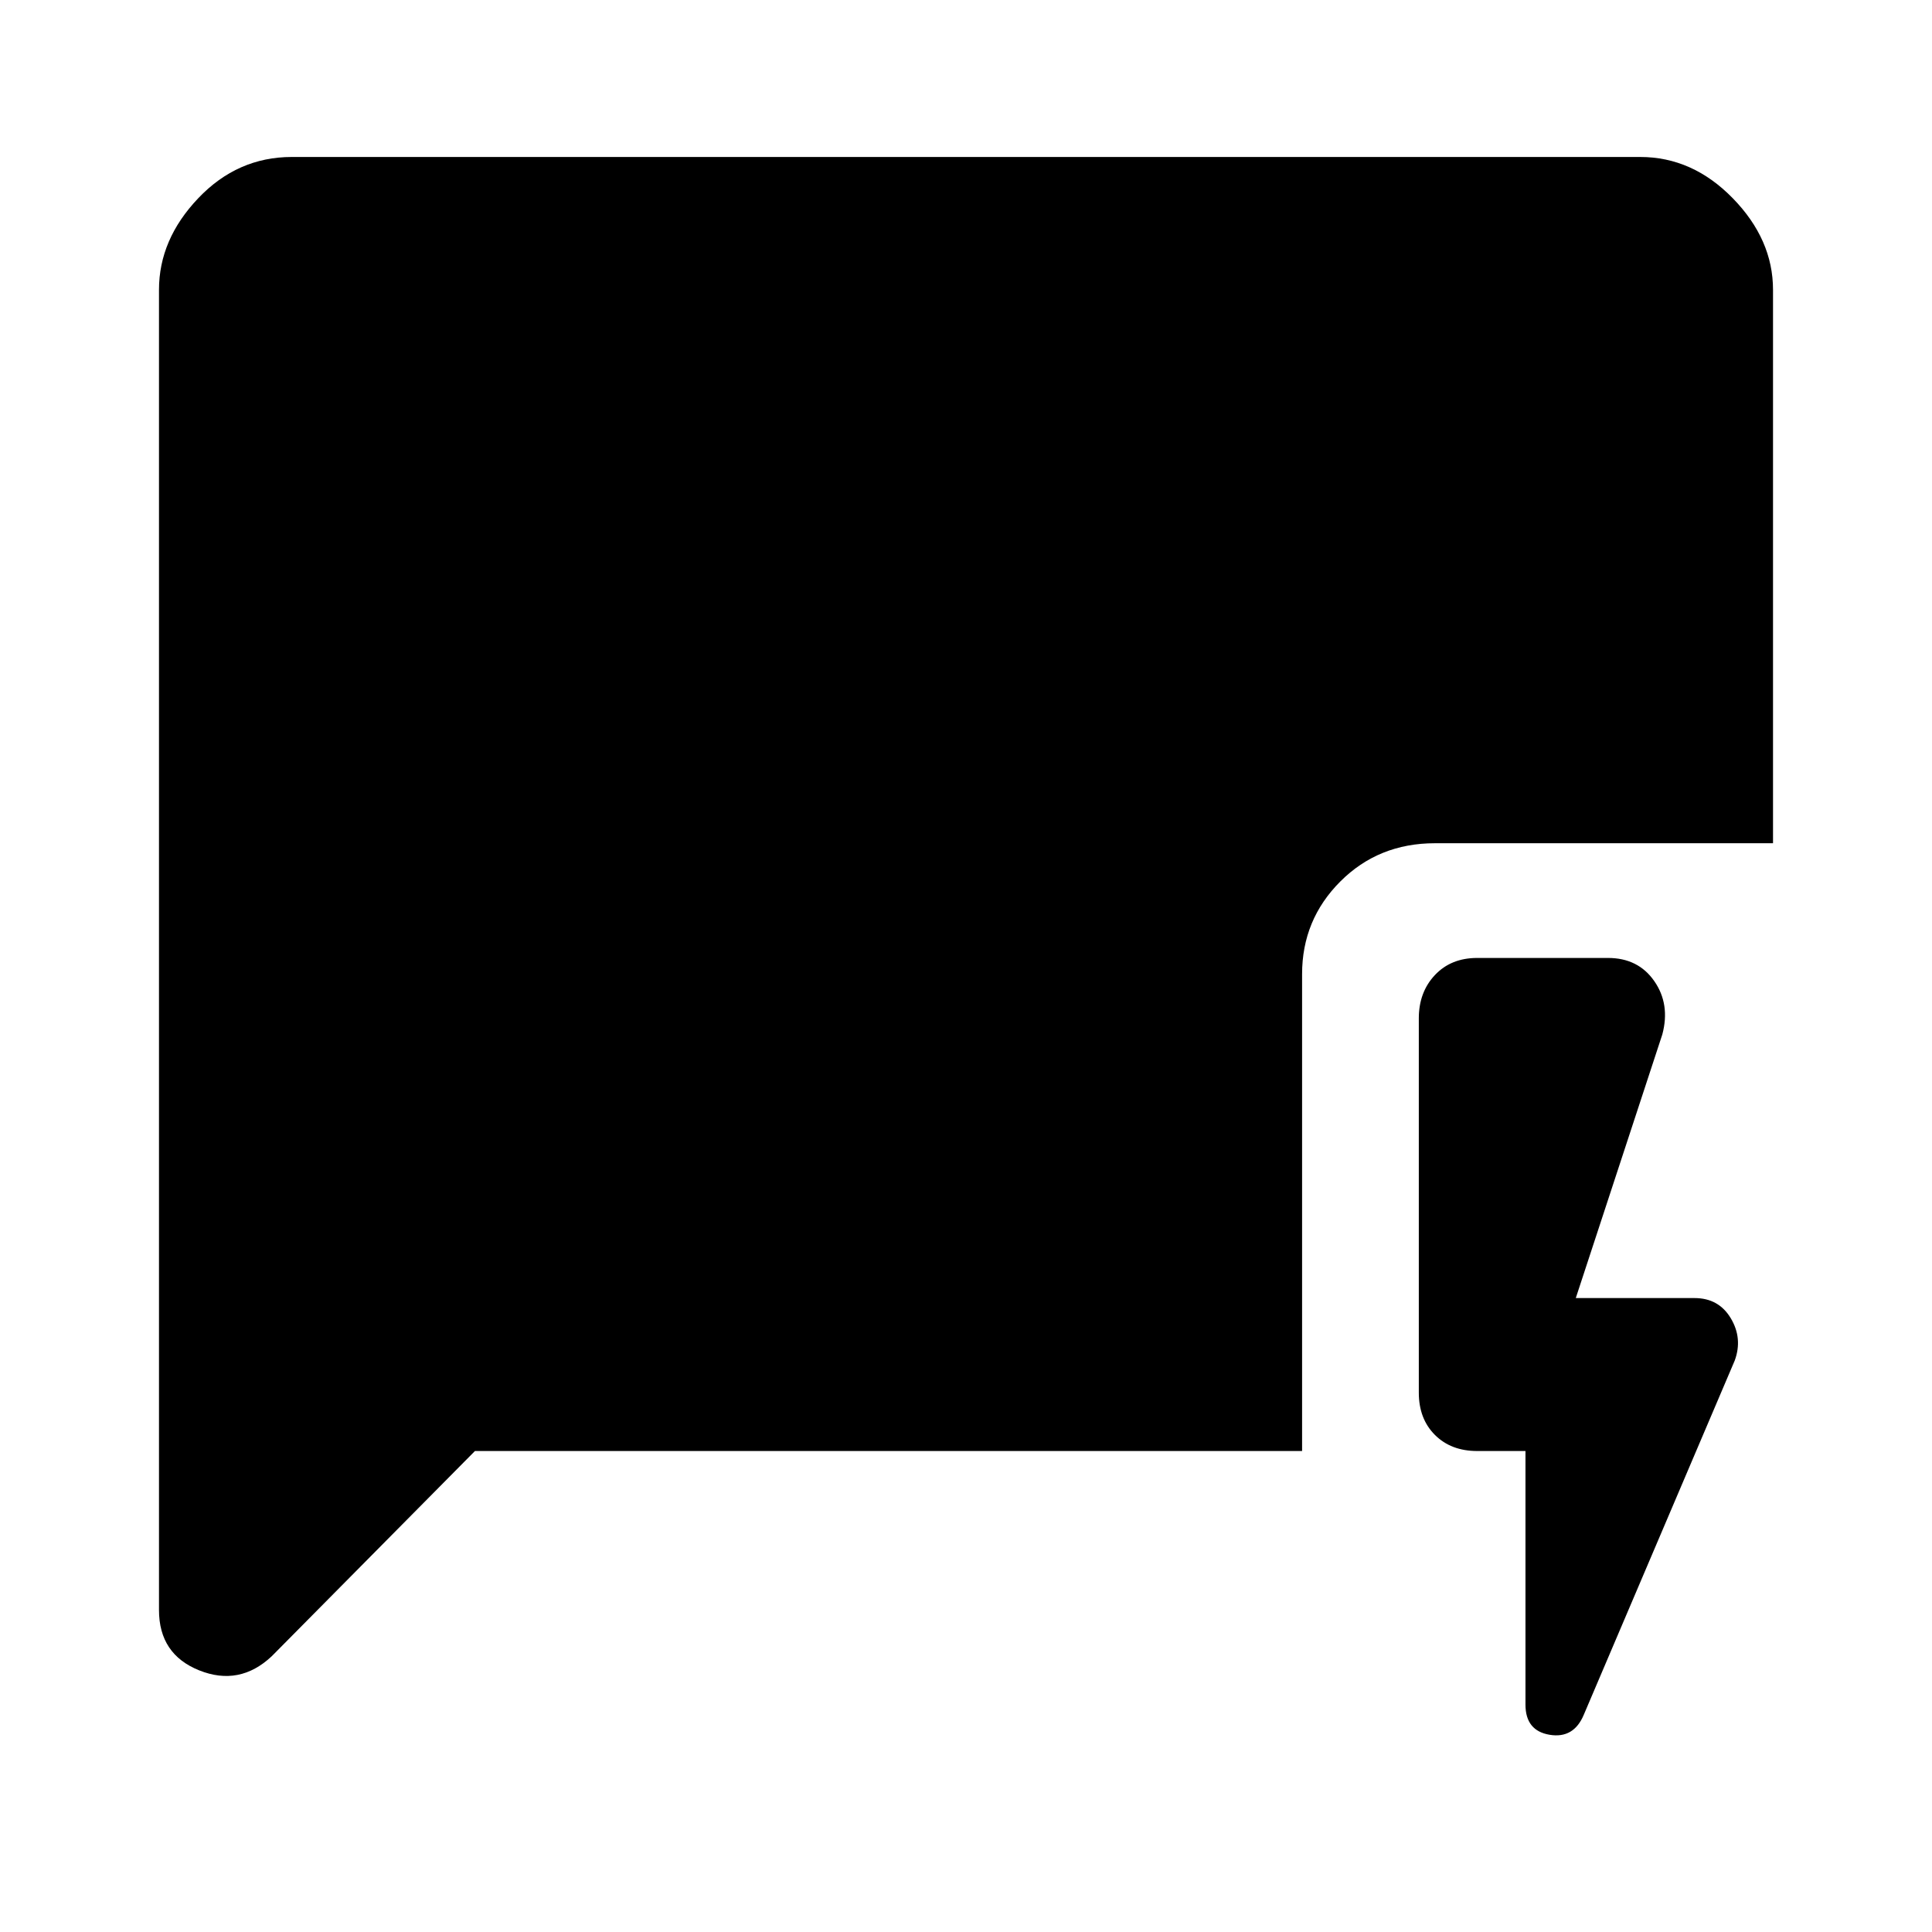<svg xmlns="http://www.w3.org/2000/svg" height="48" width="48"><path d="M37.9 36.05h-1.2q-.65 0-1.05-.4t-.4-1.05v-9.3q0-.65.4-1.075.4-.425 1.05-.425h3.25q.75 0 1.15.575.4.575.2 1.325l-2.15 6.55h2.95q.6 0 .9.5.3.5.1 1.05l-3.75 8.8q-.25.6-.85.5-.6-.1-.6-.75Zm-26.1 0-5.05 5.1q-.8.75-1.8.35t-1-1.5V7.2q0-1.25.975-2.275T7.25 3.9h33.5q1.3 0 2.3 1.025 1 1.025 1 2.275v13.75h-8.4q-1.4 0-2.35.95-.95.95-.95 2.3v11.85Z"/></svg>